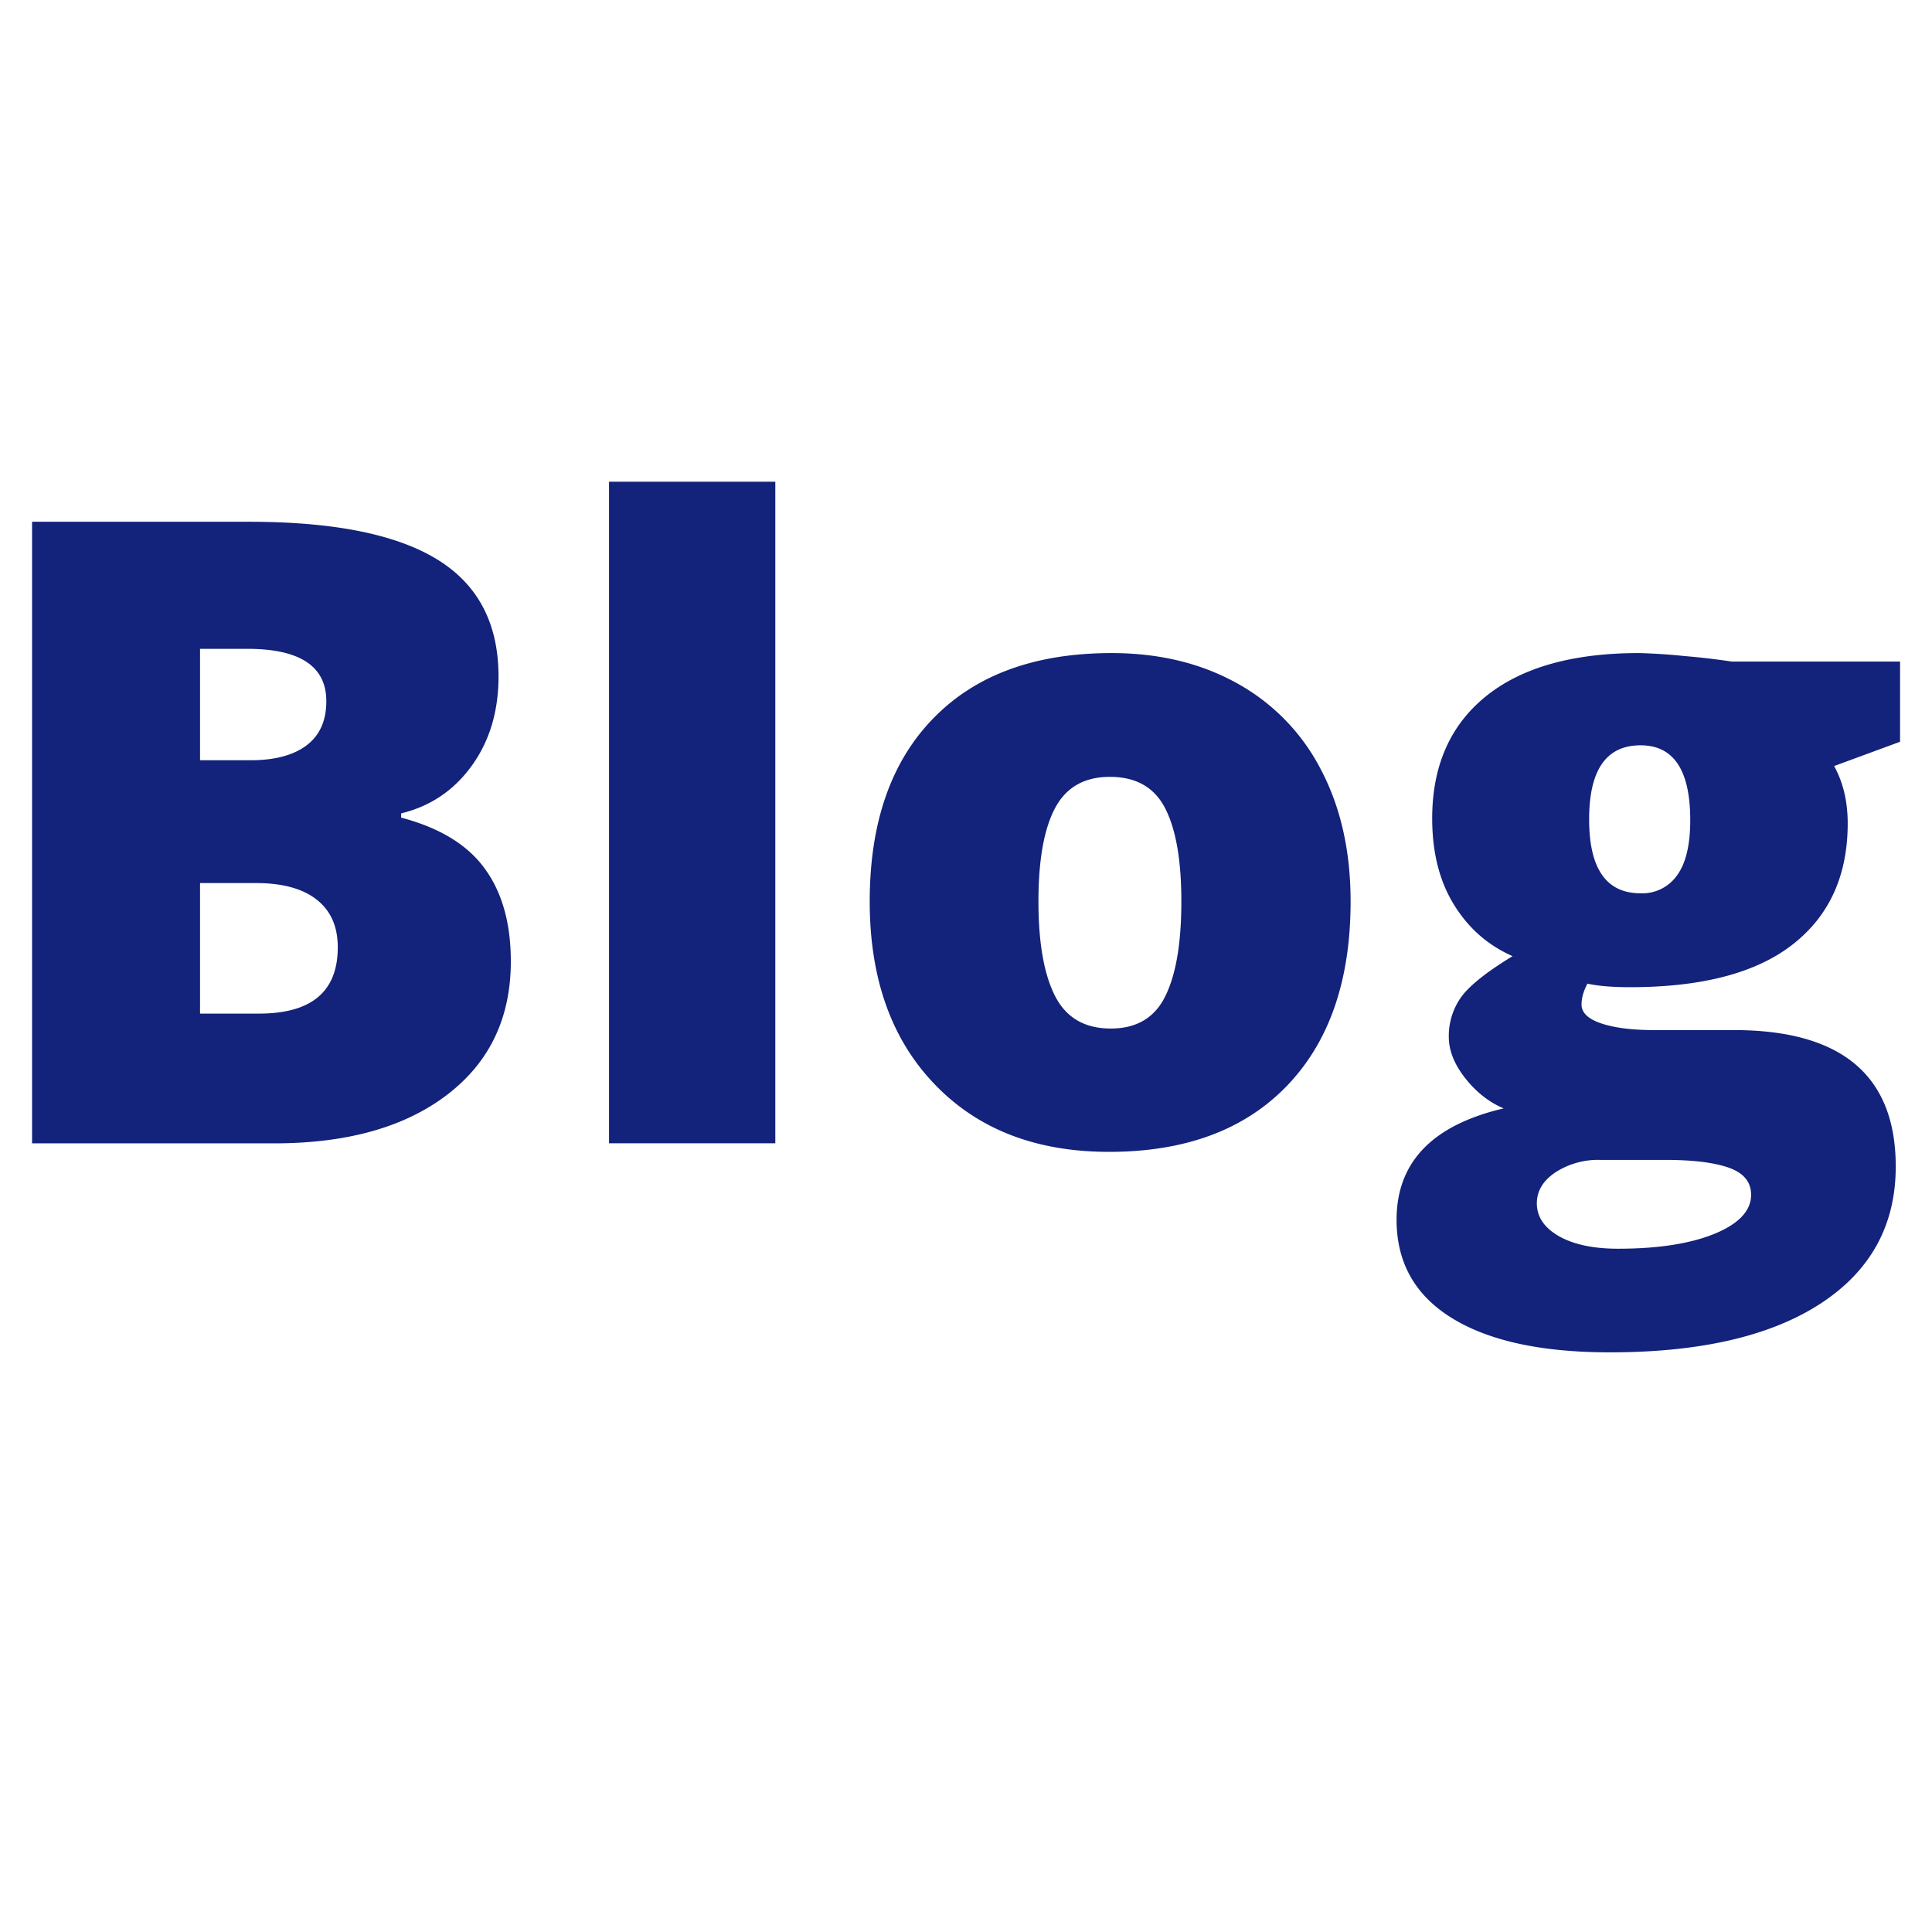 <?xml version="1.0" standalone="no"?><!DOCTYPE svg PUBLIC "-//W3C//DTD SVG 1.1//EN" "http://www.w3.org/Graphics/SVG/1.1/DTD/svg11.dtd"><svg t="1747038514744" class="icon" viewBox="0 0 1024 1024" version="1.1" xmlns="http://www.w3.org/2000/svg" p-id="4109" xmlns:xlink="http://www.w3.org/1999/xlink" width="200" height="200"><path d="M212.617 433.357v-2.253c15.497-3.755 27.955-12.151 37.41-25.225 9.455-13.073 14.199-28.843 14.199-47.309 0-28.092-10.854-48.811-32.563-62.089-21.709-13.312-54.955-19.934-99.703-19.934H16.998v329.455h128.239c38.741 0 69.359-8.602 91.819-25.805 22.46-17.203 33.69-40.721 33.69-70.656 0-20.105-4.574-36.489-13.756-49.084-9.148-12.698-23.962-21.709-44.373-27.102z m-106.598-89.463h25.02c27.921 0 41.916 9.25 41.916 27.75 0 10.377-3.516 18.159-10.479 23.415-6.997 5.257-16.862 7.885-29.628 7.885h-26.829v-59.051z m31.3 193.331h-31.3v-69.188h29.525c14.131 0 24.917 2.935 32.324 8.806 7.441 5.837 11.162 14.234 11.162 25.225 0 23.45-13.892 35.157-41.711 35.157z m185.481 68.745h88.132V255.317H322.799v350.652z m332.868-243.814c-19.217-10.684-41.404-16.009-66.458-16.009-40.585 0-72.09 11.503-94.549 34.611-22.46 23.04-33.69 55.398-33.69 97.007 0 40.721 11.435 73.011 34.372 96.87 22.903 23.927 53.76 35.874 92.467 35.874 40.448 0 71.885-11.708 94.345-35.055 22.46-23.347 33.69-55.945 33.69-97.69 0-26.59-5.222-49.835-15.667-69.734a109.295 109.295 0 0 0-44.51-45.875z m-37.99 165.751c-5.598 11.503-15.258 17.237-28.945 17.237-13.824 0-23.654-5.734-29.525-17.237-5.871-11.503-8.806-28.194-8.806-50.142 0-21.948 2.935-38.4 8.806-49.459 5.871-11.025 15.531-16.555 29.082-16.555 13.824 0 23.586 5.564 29.286 16.691 5.7 11.093 8.567 27.546 8.567 49.323 0 21.948-2.799 38.639-8.465 50.142z m389.325-177.254h-89.02a396.834 396.834 0 0 0-25.225-2.935 300.988 300.988 0 0 0-24.132-1.57c-35.123 0-62.191 7.646-81.135 22.972-18.91 15.326-28.399 36.898-28.399 64.649 0 17.886 3.789 33.075 11.401 45.5 7.612 12.493 17.988 21.675 31.198 27.511-13.79 8.397-22.903 15.667-27.273 21.743a35.43 35.43 0 0 0-6.519 21.06c0 7.202 2.901 14.507 8.704 21.879 5.769 7.339 12.561 12.698 20.378 16.009-37.854 8.875-56.764 28.535-56.764 59.051 0 22.665 9.796 40.073 29.389 52.122 19.627 12.083 47.514 18.125 83.695 18.125 47.923 0 85.163-8.602 111.684-25.873 26.522-17.34 39.799-41.506 39.799-72.602 0-48.196-28.604-72.329-85.879-72.329H876.544c-11.435 0-20.651-1.161-27.682-3.482-7.066-2.321-10.615-5.7-10.615-10.069 0-3.482 1.024-7.134 3.14-11.059 5.564 1.229 13.073 1.877 22.528 1.877 38.332 0 67.14-7.612 86.426-22.801 19.319-15.155 28.979-36.523 28.979-64 0-11.571-2.389-21.709-7.202-30.413l34.953-12.868v-42.496z m-158.652 264.124h34.475c14.609 0 25.771 1.399 33.587 4.164 7.817 2.799 11.708 7.578 11.708 14.302 0 8.431-6.417 15.292-19.217 20.617-12.868 5.291-29.969 7.987-51.302 7.987-13.073 0-23.518-2.219-31.3-6.622-7.817-4.471-11.742-10.274-11.742-17.476 0-6.485 3.277-11.947 9.796-16.35a41.643 41.643 0 0 1 23.996-6.622z m40.653-151.006a22.528 22.528 0 0 1-19.456 9.694c-18.193 0-27.273-13.073-27.273-39.219s9.079-39.219 27.273-39.219c17.545 0 26.317 13.21 26.317 39.663 0 12.937-2.253 22.63-6.861 29.082z" fill="#13227a" p-id="4110"></path></svg>